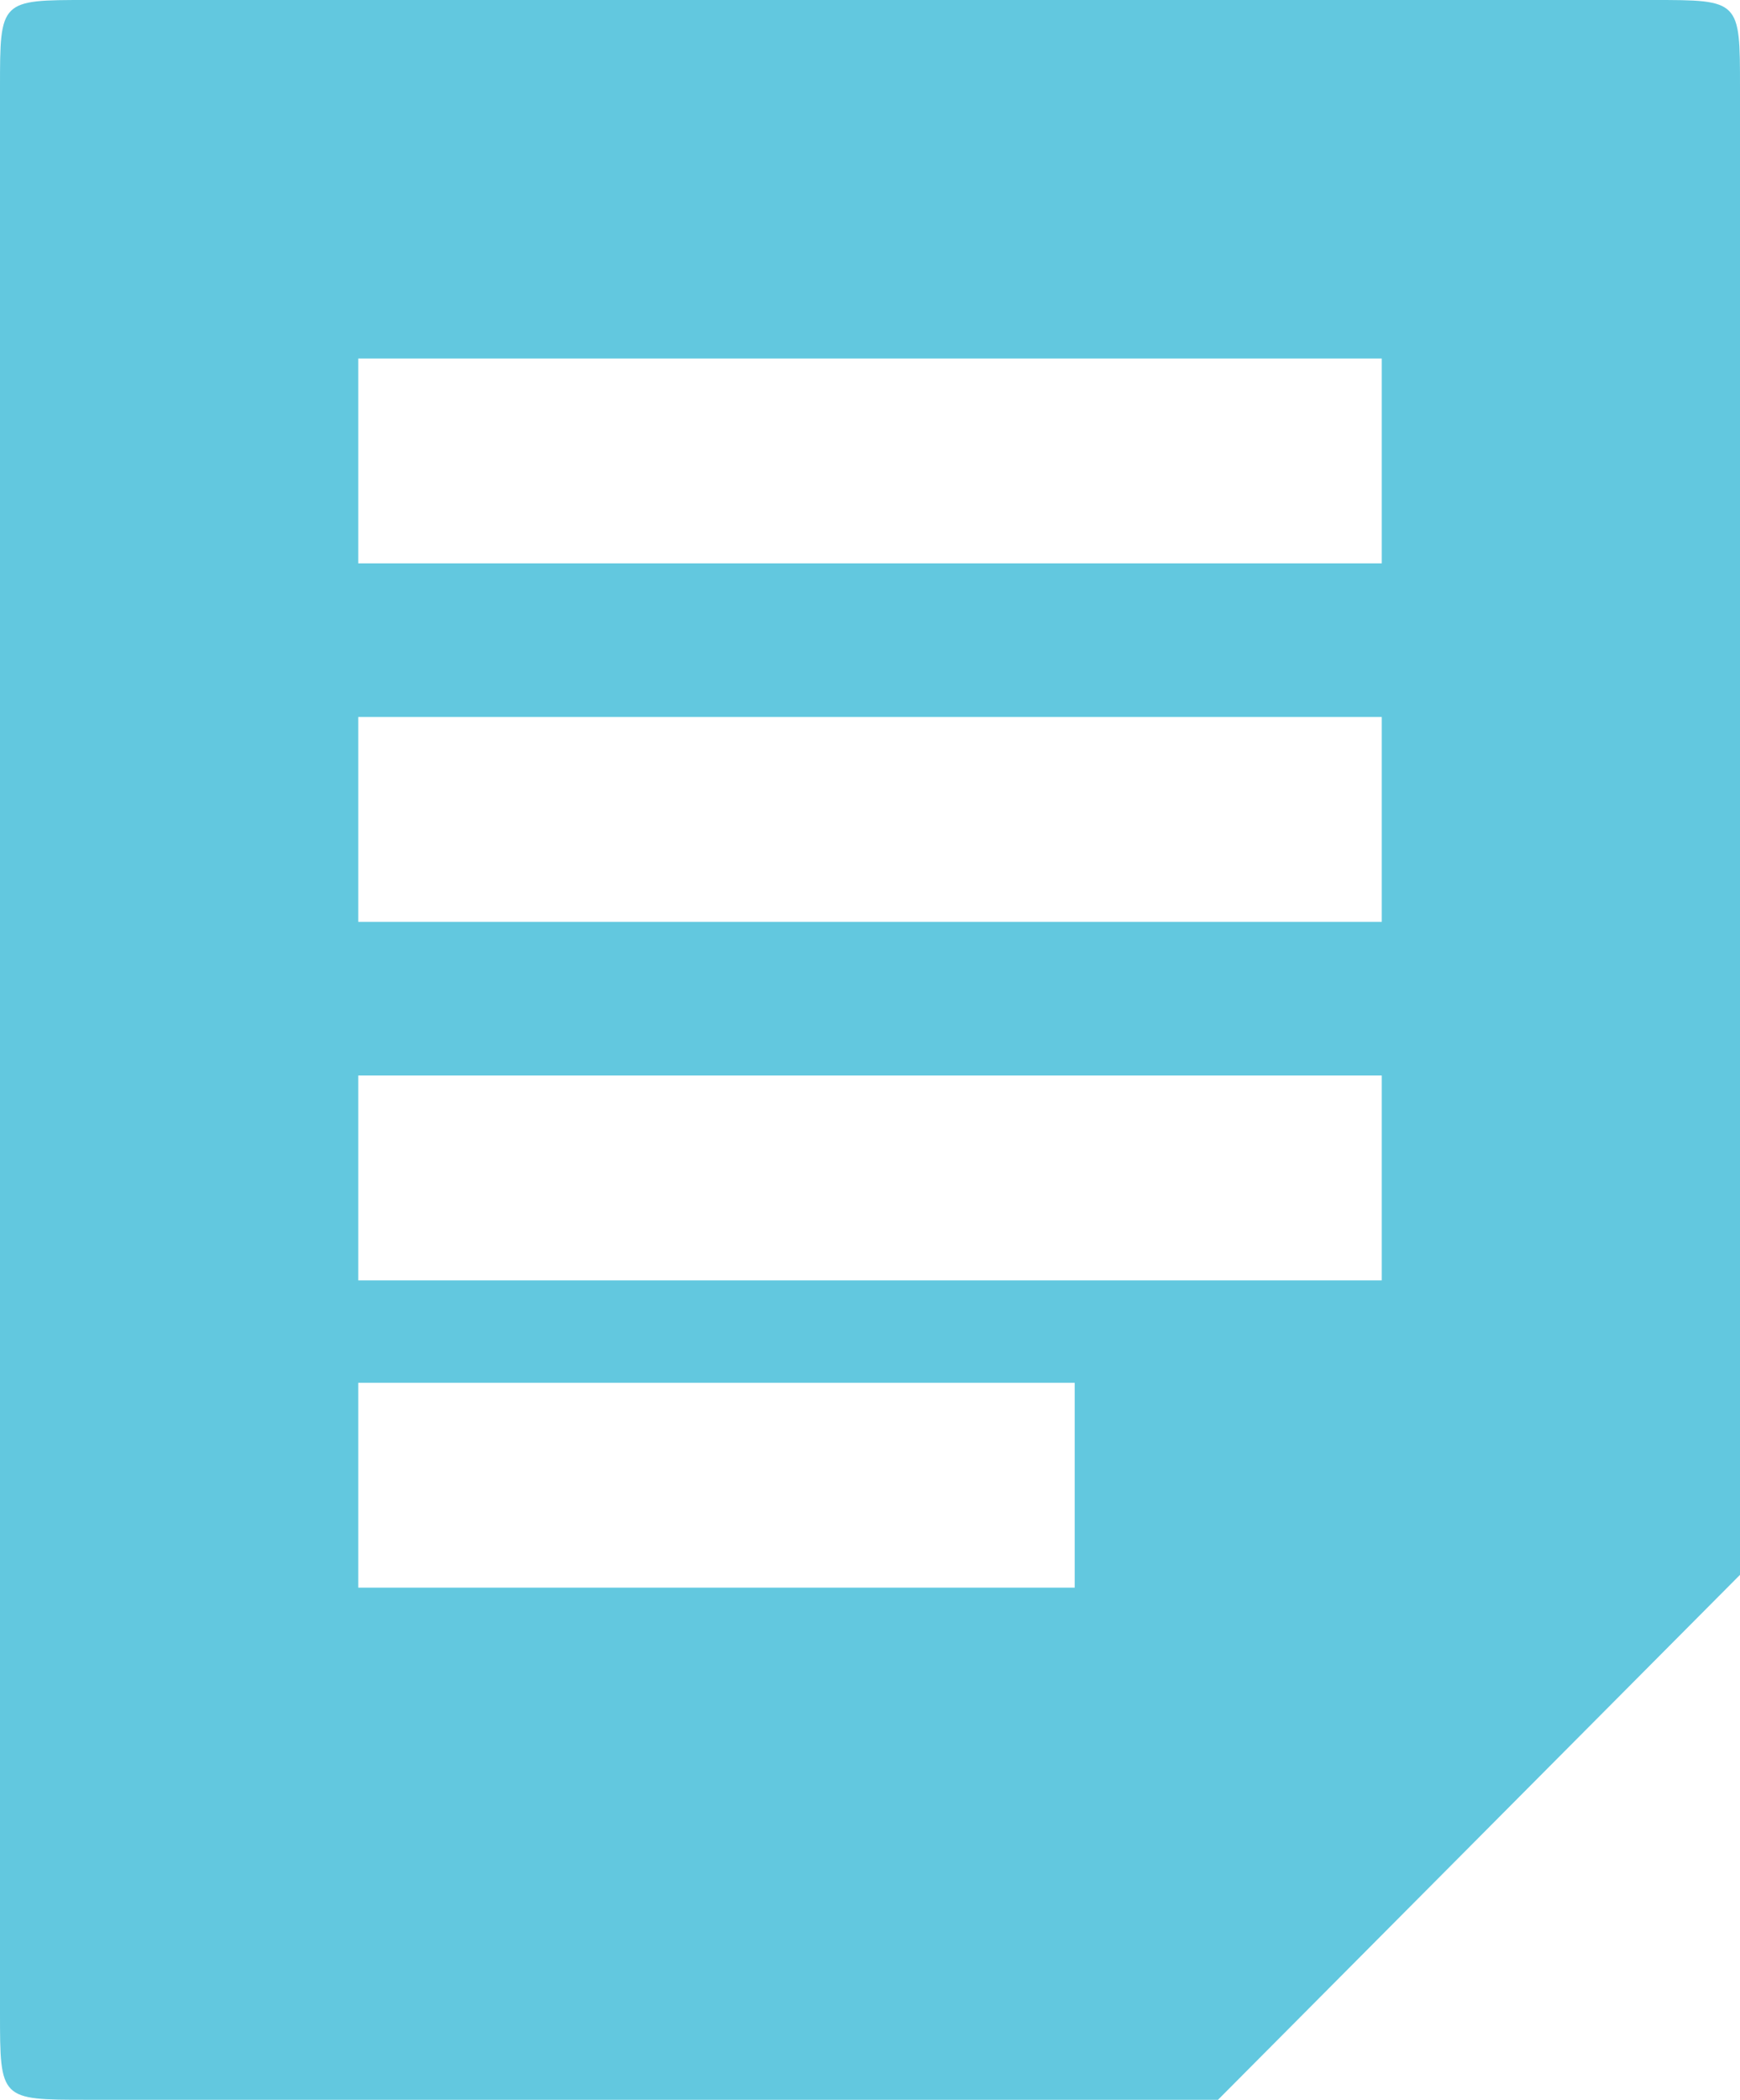 <svg width="34" height="41" viewBox="0 0 34 41" fill="none" xmlns="http://www.w3.org/2000/svg">
    <path fill-rule="evenodd" clip-rule="evenodd" d="M1.7 0h30.6c.849 0 1.274 0 1.486.213.214.213.214.64.214 1.495V30.75L23.8 41H1.7c-.849 0-1.274 0-1.486-.212C0 40.574 0 40.148 0 39.291V1.707C0 .853 0 .426.214.213.426 0 .85 0 1.7 0zM27 7v4H7V7h20zm0 7v4H7v-4h20zm0 11v-4H7v4h20zm-6 2v4H7v-4h14z" fill="#62C8DF"/>
</svg>
